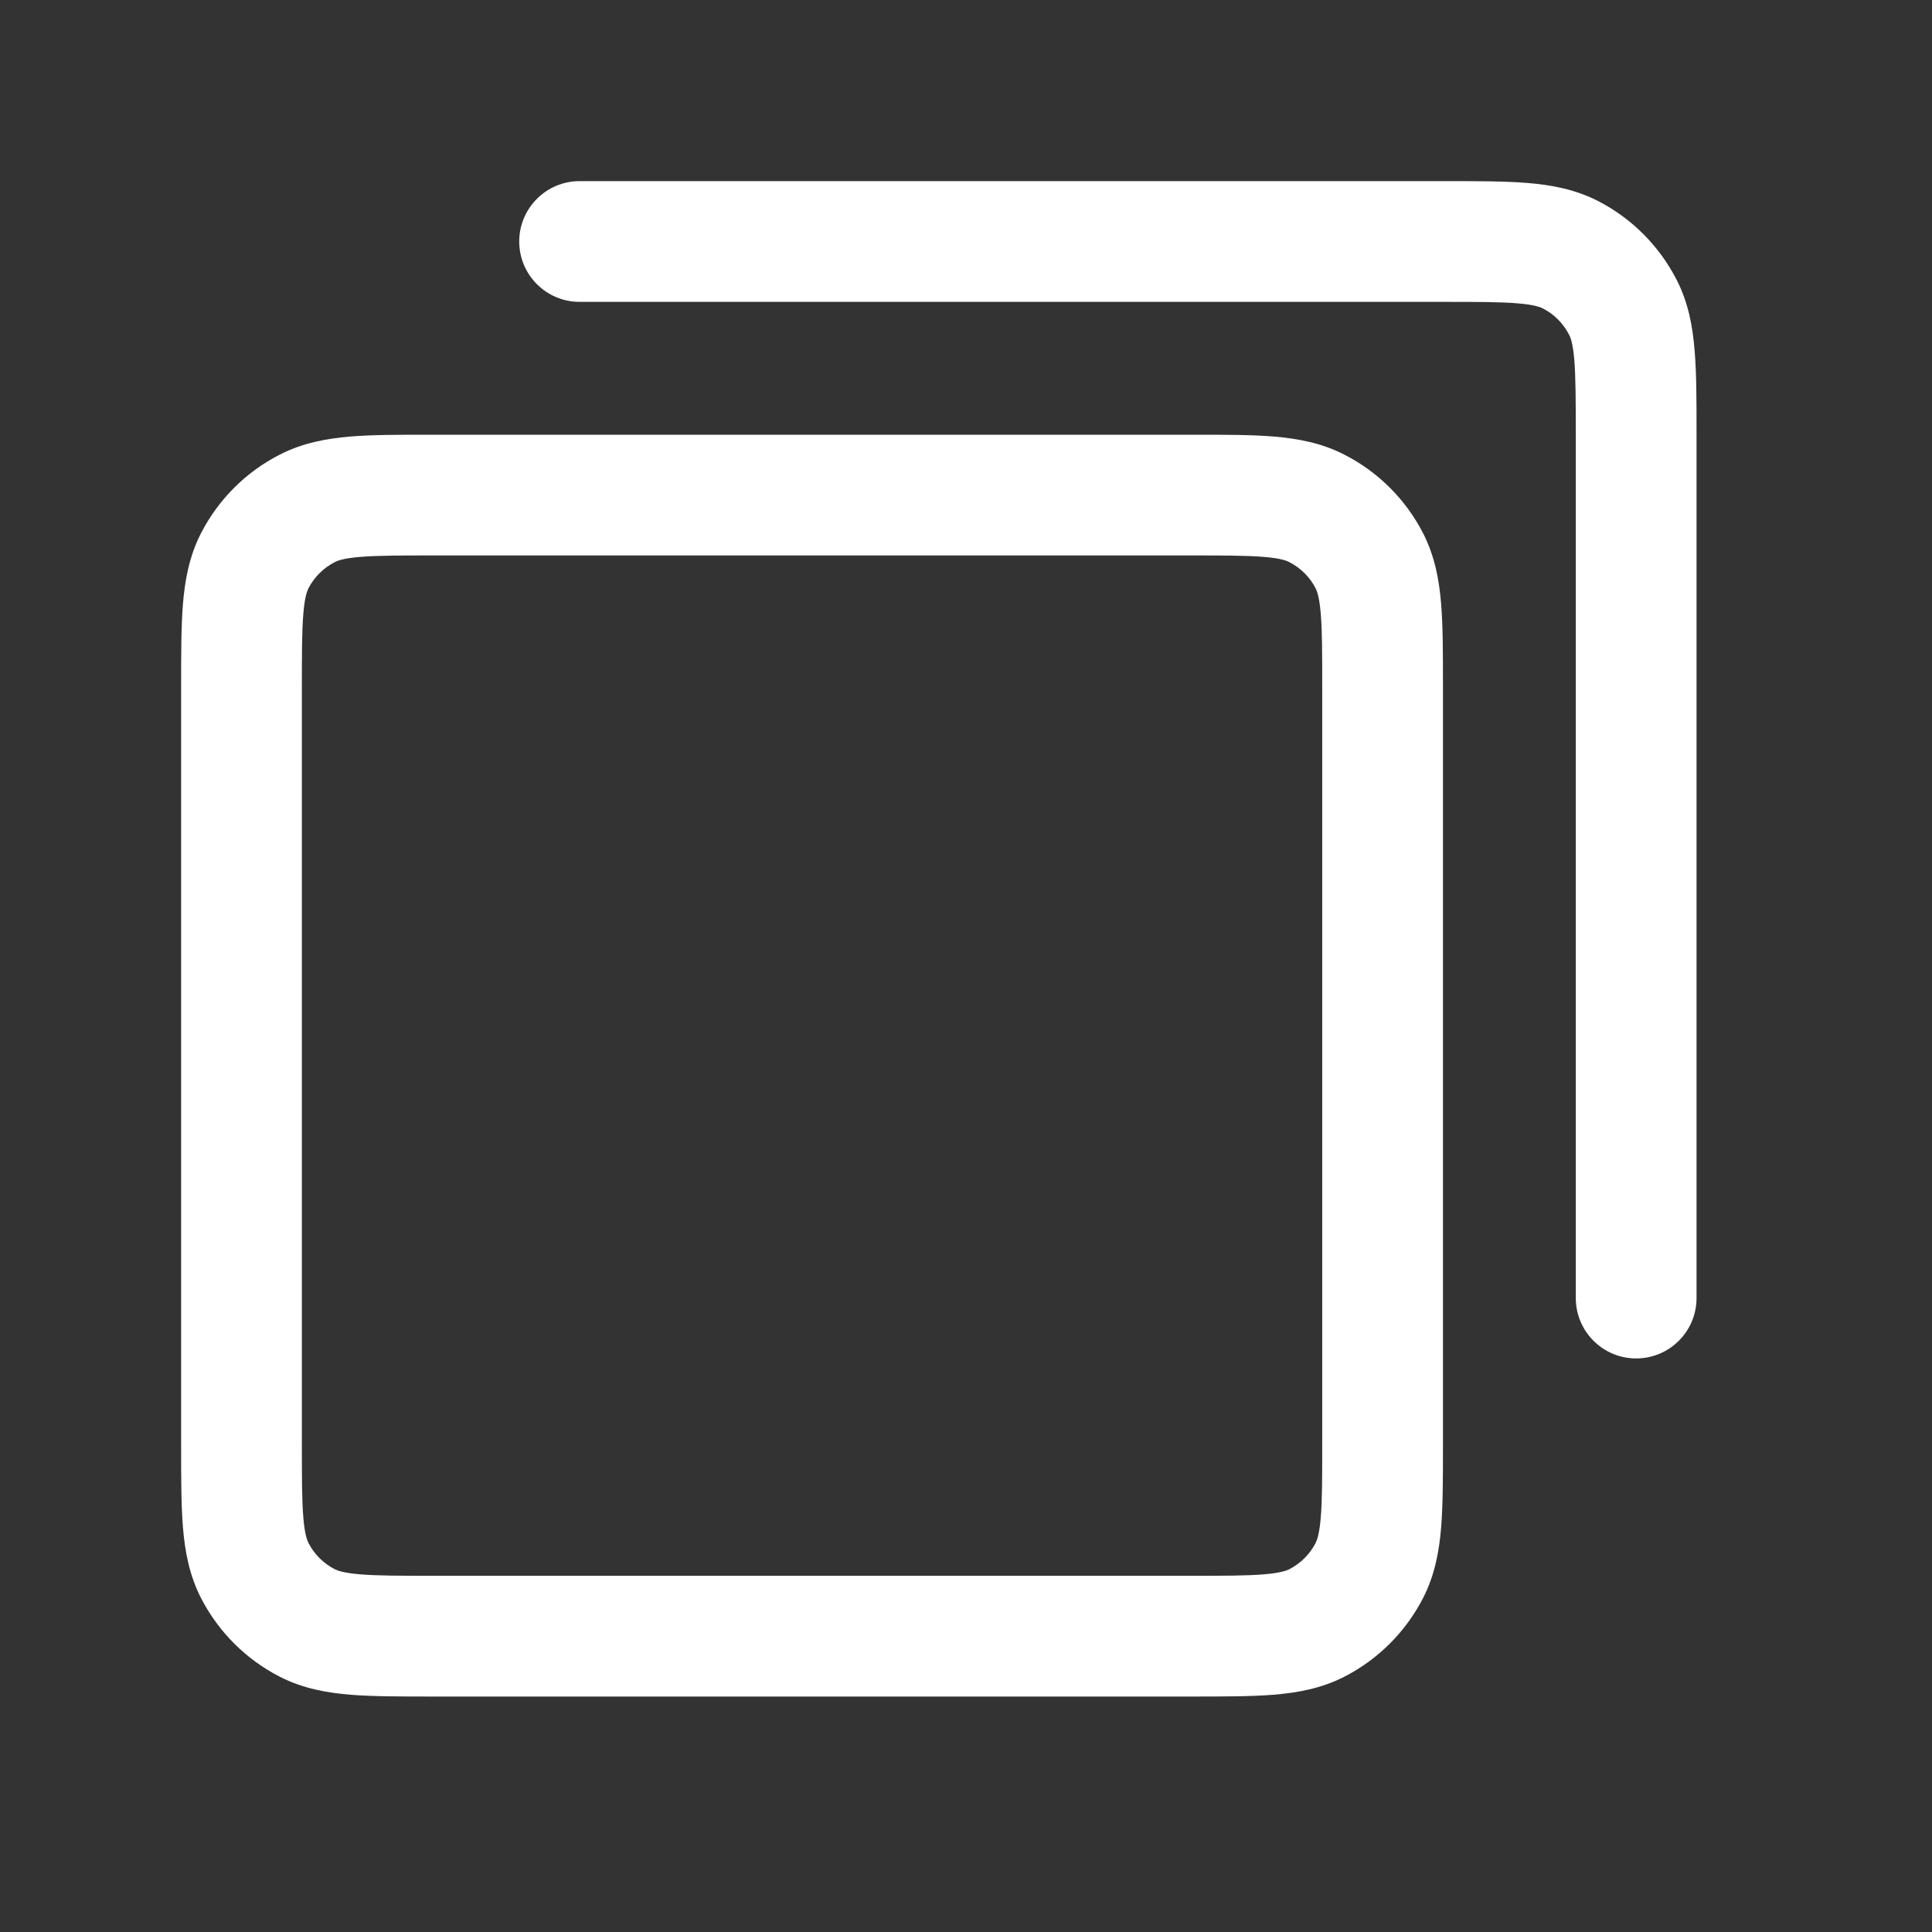 <svg width="16" height="16" viewBox="0 0 16 16" fill="none" xmlns="http://www.w3.org/2000/svg">
<rect x="0" y="0" width="16" height="16" fill="#333333" stroke="none"/>
<path fill-rule="evenodd" clip-rule="evenodd" d="M3.581 3.6H9.869C10.133 3.6 10.36 3.6 10.547 3.615C10.745 3.632 10.942 3.667 11.131 3.764C11.413 3.907 11.643 4.137 11.787 4.419C11.883 4.608 11.919 4.805 11.935 5.003C11.95 5.19 11.95 5.417 11.95 5.681V11.969C11.95 12.233 11.95 12.46 11.935 12.648C11.919 12.845 11.883 13.042 11.787 13.231C11.643 13.513 11.413 13.743 11.131 13.887C10.942 13.983 10.745 14.019 10.547 14.035C10.36 14.05 10.133 14.05 9.869 14.05H3.581C3.317 14.05 3.09 14.05 2.902 14.035C2.705 14.019 2.508 13.983 2.319 13.887C2.037 13.743 1.807 13.513 1.663 13.231C1.567 13.042 1.531 12.845 1.515 12.648C1.5 12.46 1.5 12.233 1.5 11.969V5.681C1.5 5.417 1.5 5.19 1.515 5.003C1.531 4.805 1.567 4.608 1.663 4.419C1.807 4.137 2.037 3.907 2.319 3.764C2.508 3.667 2.705 3.632 2.902 3.615C3.09 3.6 3.317 3.6 3.581 3.6ZM2.984 4.612C2.848 4.623 2.798 4.642 2.773 4.655C2.679 4.703 2.602 4.779 2.554 4.873C2.542 4.898 2.523 4.948 2.512 5.084C2.5 5.226 2.5 5.412 2.5 5.7V11.95C2.5 12.238 2.5 12.425 2.512 12.566C2.523 12.702 2.542 12.752 2.554 12.777C2.602 12.871 2.679 12.948 2.773 12.996C2.798 13.008 2.848 13.027 2.984 13.038C3.126 13.05 3.312 13.05 3.6 13.05H9.85C10.138 13.05 10.324 13.05 10.466 13.038C10.602 13.027 10.652 13.008 10.677 12.996C10.771 12.948 10.848 12.871 10.896 12.777C10.908 12.752 10.927 12.702 10.938 12.566C10.95 12.425 10.95 12.238 10.95 11.95V5.7C10.95 5.412 10.95 5.226 10.938 5.084C10.927 4.948 10.908 4.898 10.896 4.873C10.848 4.779 10.771 4.703 10.677 4.655C10.652 4.642 10.602 4.623 10.466 4.612C10.324 4.6 10.138 4.6 9.85 4.6H3.6C3.312 4.6 3.126 4.6 2.984 4.612Z" fill="white"/>
<path fill-rule="evenodd" clip-rule="evenodd" d="M12.566 2.512C12.424 2.5 12.238 2.5 11.95 2.5H4.8C4.524 2.5 4.3 2.276 4.3 2C4.3 1.724 4.524 1.5 4.8 1.5L11.969 1.5C12.233 1.5 12.46 1.5 12.647 1.515C12.845 1.531 13.042 1.567 13.231 1.663C13.513 1.807 13.742 2.037 13.886 2.319C13.983 2.508 14.018 2.705 14.034 2.902C14.05 3.09 14.05 3.317 14.05 3.581V10.75C14.05 11.026 13.826 11.25 13.55 11.25C13.274 11.25 13.05 11.026 13.05 10.75V3.6C13.05 3.312 13.049 3.126 13.038 2.984C13.027 2.848 13.008 2.798 12.995 2.773C12.947 2.679 12.871 2.602 12.777 2.554C12.752 2.542 12.702 2.523 12.566 2.512Z" fill="white"/>
</svg>
